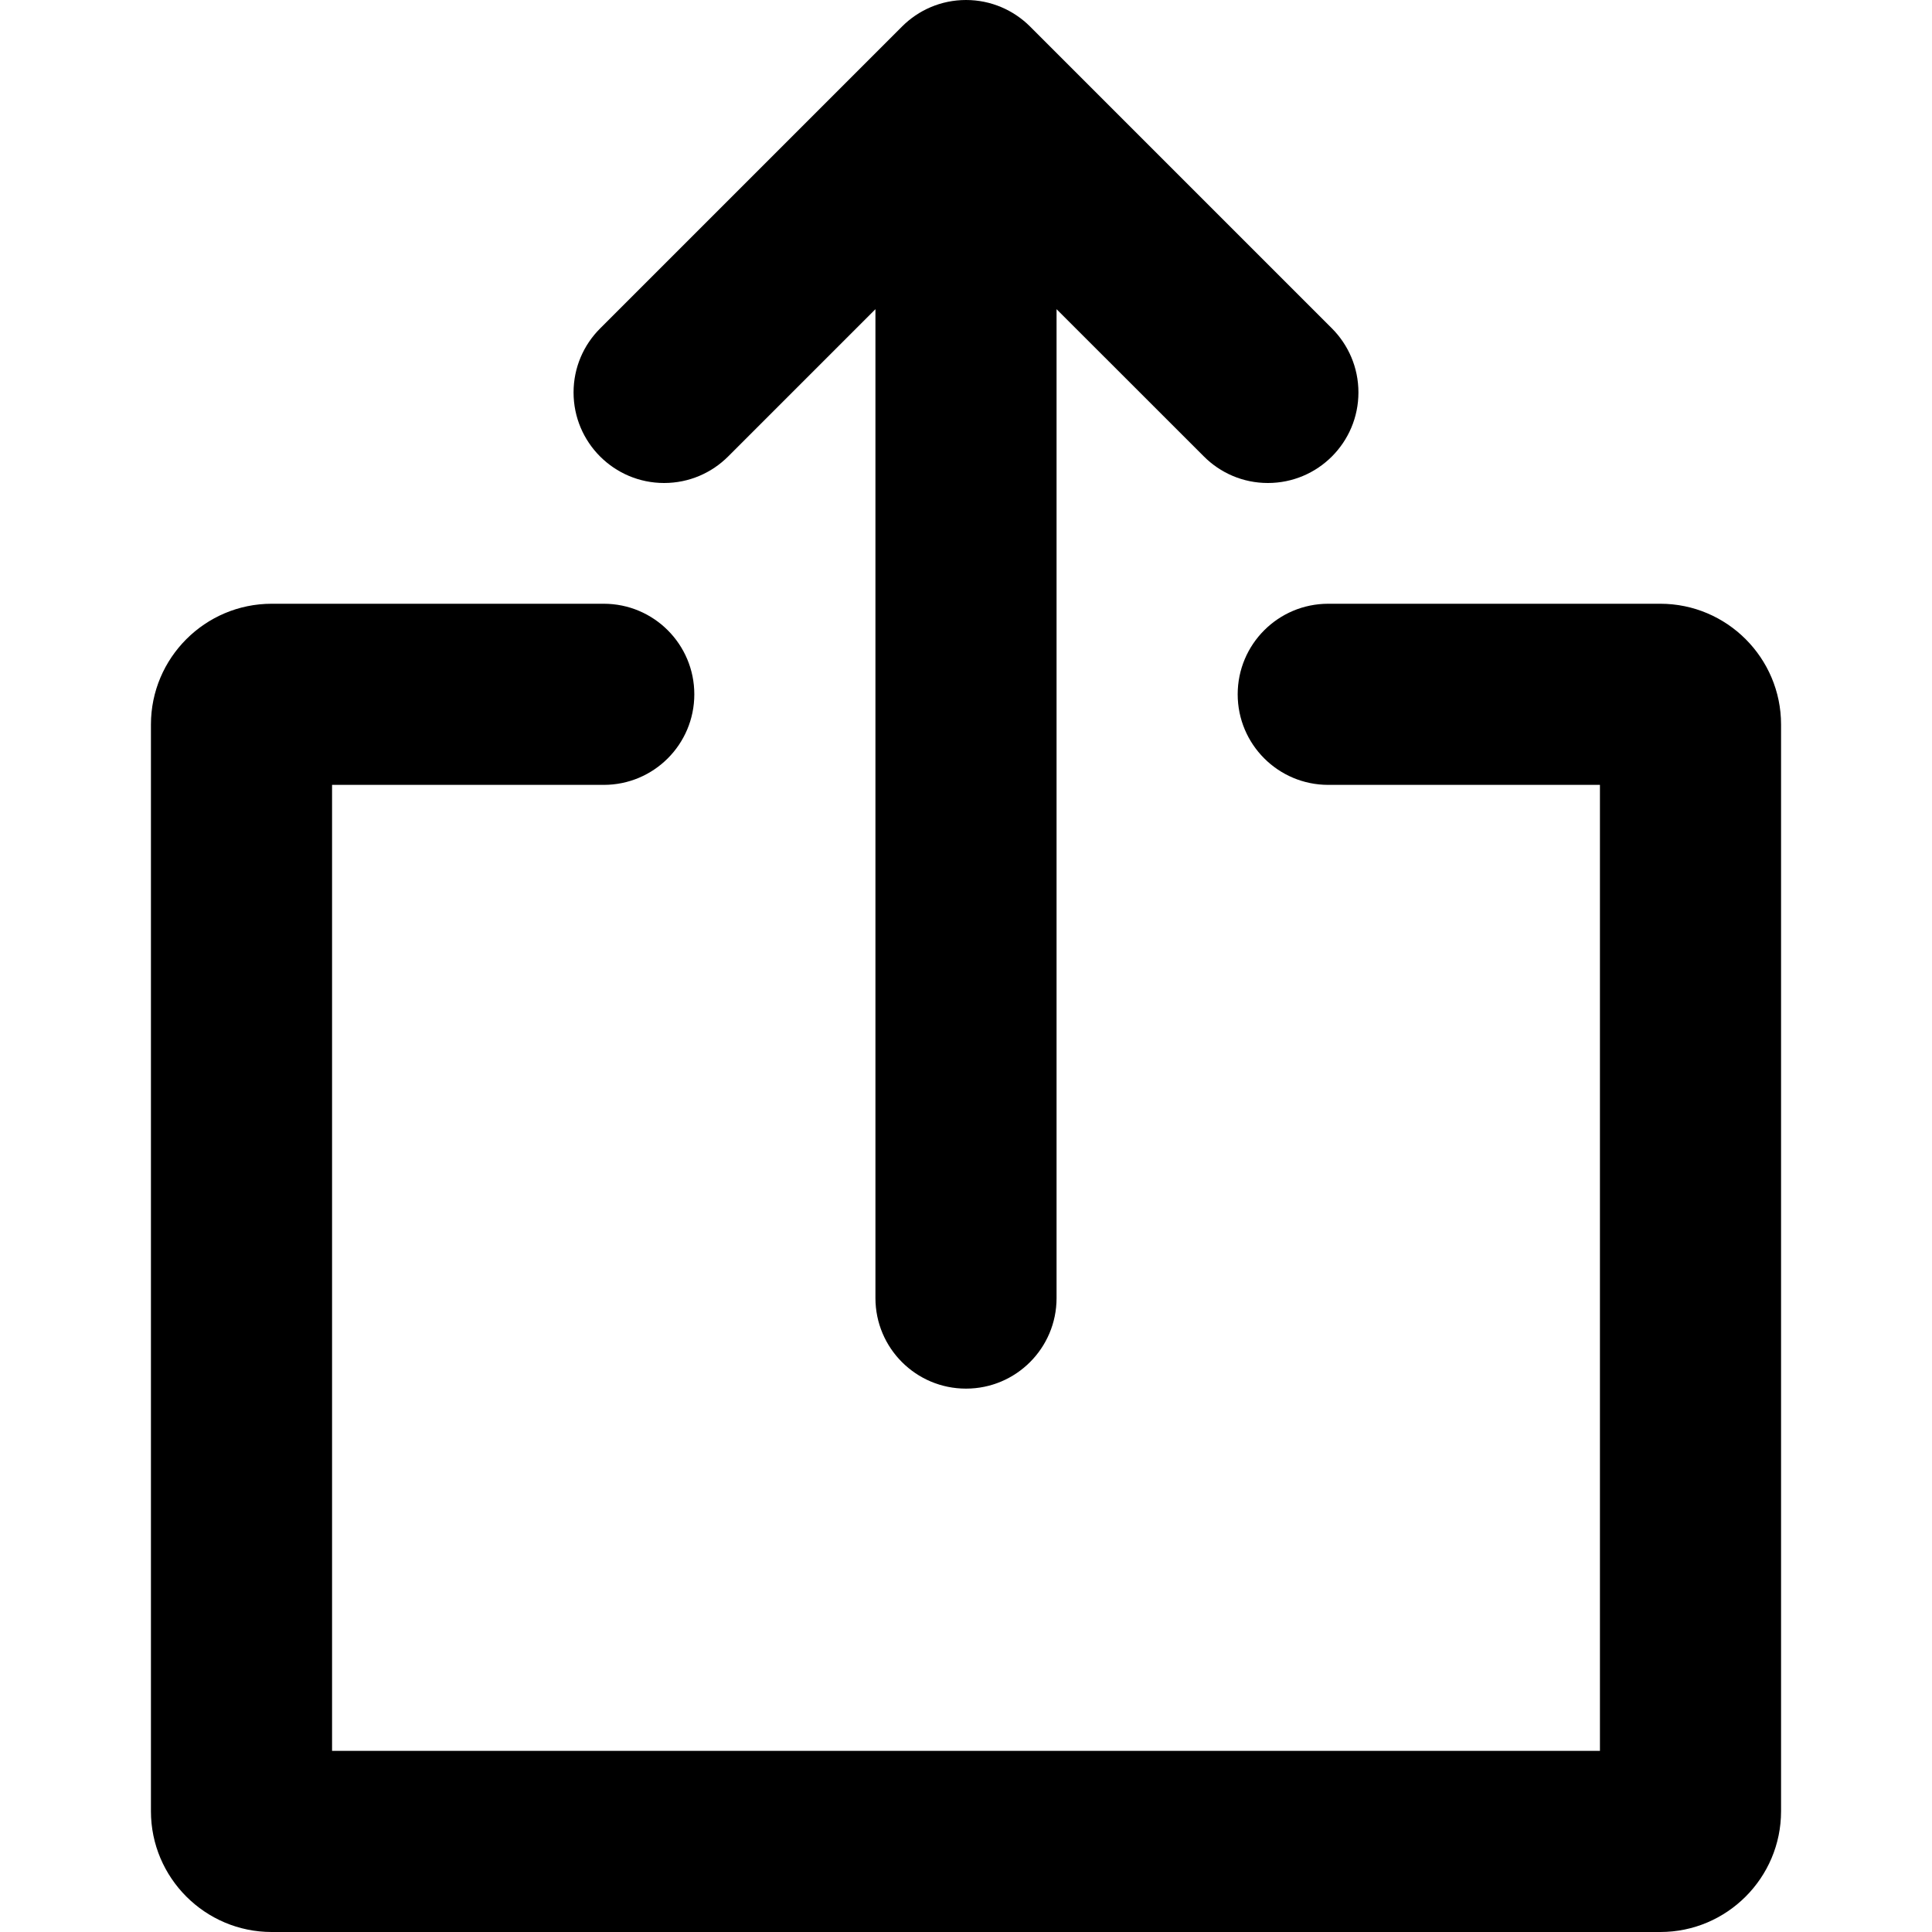 <?xml version="1.0" encoding="iso-8859-1"?>
<!-- Generator: Adobe Illustrator 16.0.0, SVG Export Plug-In . SVG Version: 6.00 Build 0)  -->
<!DOCTYPE svg PUBLIC "-//W3C//DTD SVG 1.1//EN" "http://www.w3.org/Graphics/SVG/1.1/DTD/svg11.dtd">
<svg version="1.1" id="Capa_1" xmlns="http://www.w3.org/2000/svg" xmlns:xlink="http://www.w3.org/1999/xlink" x="0px" y="0px"
	 width="725.334px" height="725.334px" viewBox="0 0 725.334 725.334" style="enable-background:new 0 0 725.334 725.334;"
	 xml:space="preserve">
<g>
	<g id="Out">
		<g>
			<path d="M249.333,181.333c9.384,0,17.884-3.808,24.049-9.973l55.284-55.284v371.258c0,18.768,15.209,34,34,34
				c18.791,0,34-15.232,34-34V116.076l55.307,55.284c6.143,6.166,14.643,9.973,24.026,9.973c18.791,0,34-15.232,34-34
				c0-9.384-3.808-17.884-9.95-24.049L386.717,9.951C380.551,3.808,372.051,0,362.667,0s-17.884,3.808-24.027,9.973L225.307,123.307
				c-6.166,6.143-9.974,14.643-9.974,24.026C215.333,166.101,230.543,181.333,249.333,181.333z M623.334,226.667H498.667
				c-18.791,0-34,15.232-34,34s15.209,34,34,34h102v362.667h-476V294.667h102c18.791,0,34-15.232,34-34s-15.209-34-34-34H102
				c-25.001,0-45.333,20.354-45.333,45.333v408c0,24.979,20.332,45.334,45.333,45.334h521.333c25.001,0,45.333-20.355,45.333-45.334
				V272C668.667,247.021,648.335,226.667,623.334,226.667z"/>
		</g>
	</g>
</g>
</svg>
